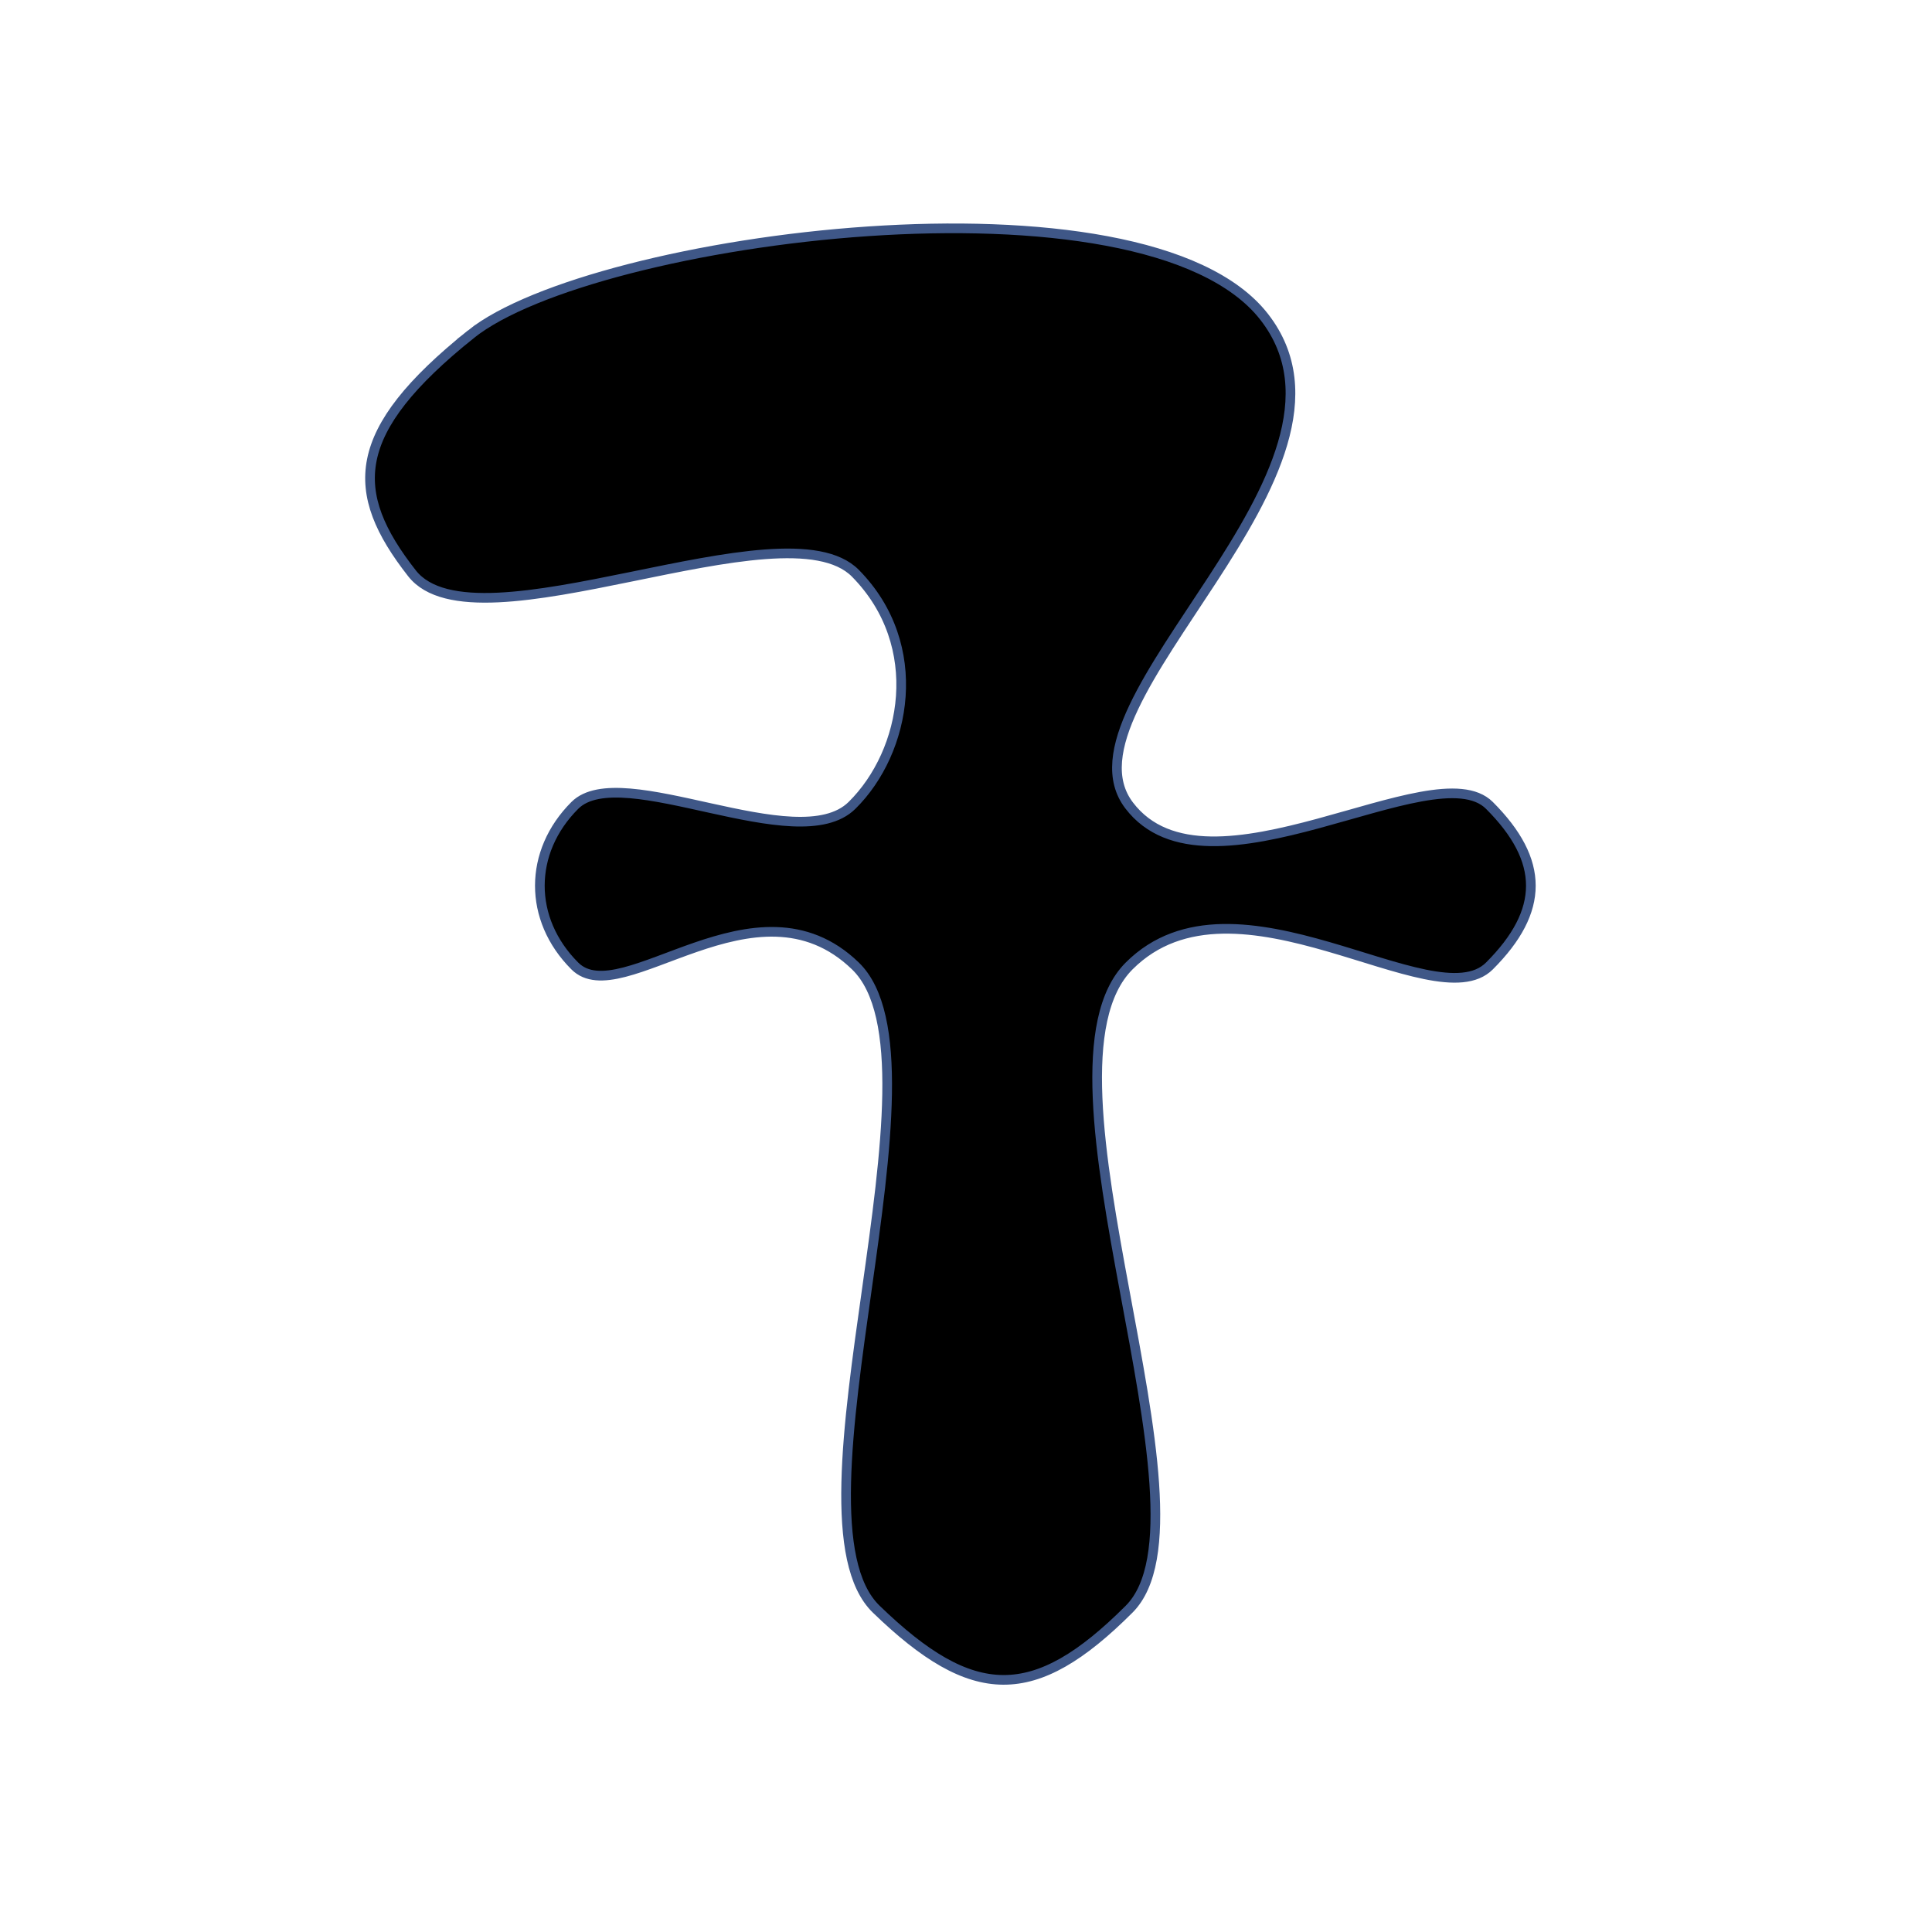 <svg id="ea1kCrjKXfz1" xmlns="http://www.w3.org/2000/svg" xmlns:xlink="http://www.w3.org/1999/xlink" viewBox="0 0 100 100" shape-rendering="geometricPrecision" text-rendering="geometricPrecision"><path d="M24.372,17.301c6.3-5.048,34.863-8.864,41.064-.897s-11.07,19.927-6.993,25.284s15.79-2.86,18.649,0s2.86,5.452,0,8.311-13.14-5.509-18.649,0s4.919,28.372,0,33.291-8.09,4.841-13.09,0s4.079-28.3-1.076-33.291-12.103,2.422-14.525,0-2.403-5.908,0-8.311s11.529,2.775,14.346,0s3.861-8.278.179-12.014-19.651,4.215-22.953,0-3.251-7.325,3.048-12.373Z" transform="translate(0 0)" stroke="#3f5787" stroke-width="0.5"/></svg>
